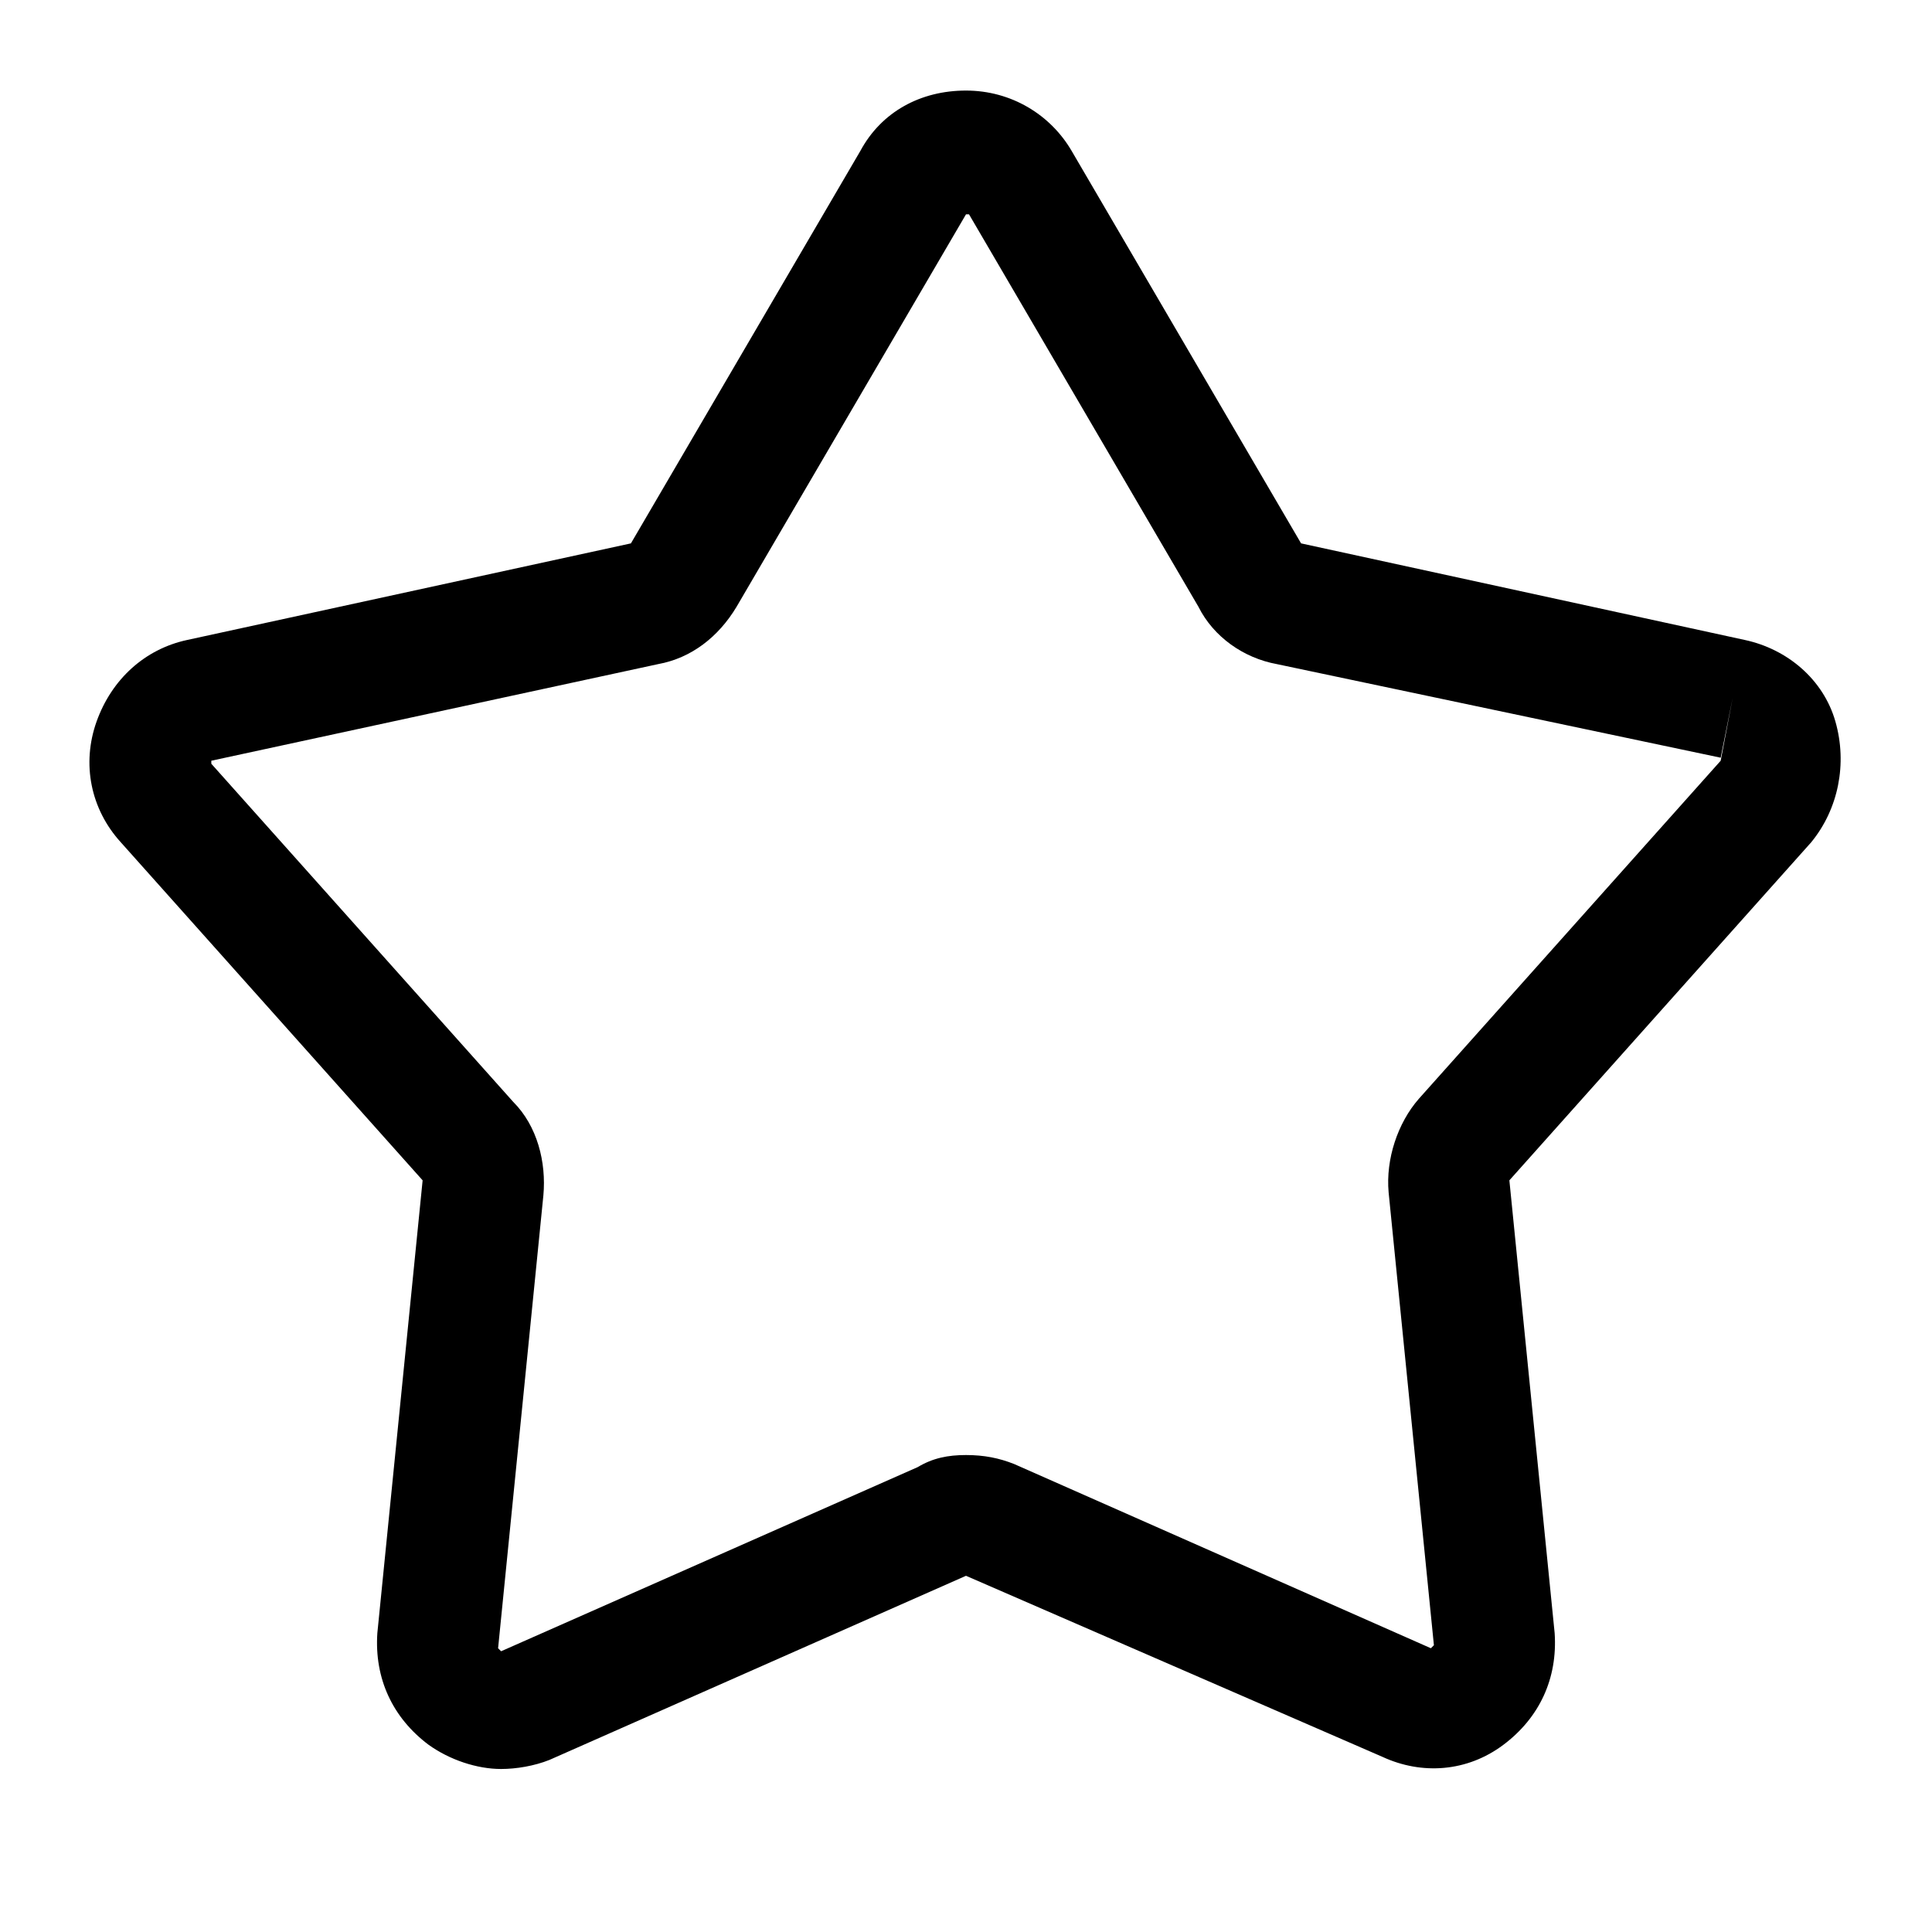 <?xml version="1.0" standalone="no"?><!DOCTYPE svg PUBLIC "-//W3C//DTD SVG 1.1//EN" "http://www.w3.org/Graphics/SVG/1.1/DTD/svg11.dtd"><svg class="icon" width="200px" height="200.00px" viewBox="0 0 1024 1024" version="1.1" xmlns="http://www.w3.org/2000/svg"><path d="M265.6 937.6c-12.8 0-27.2-4.8-38.4-12.8-19.2-14.4-28.8-35.2-27.2-59.2l24-240L64 446.4c-16-17.6-20.8-41.6-12.8-64s25.6-38.4 48-43.2L334.4 288l121.6-208c11.2-20.8 32-32 56-32s44.8 12.8 56 32l121.6 208 235.2 51.2c22.4 4.8 41.6 20.8 48 43.2s1.6 46.4-12.8 64L800 625.6l24 240c1.6 24-8 44.8-27.2 59.2-19.2 14.4-43.2 16-64 6.4l-220.8-96-220.8 97.6c-8 3.2-17.6 4.8-25.6 4.8zM512 771.2c9.6 0 17.6 1.6 25.6 4.8l220.8 97.6 1.6-1.6-24-240c-1.6-17.6 4.8-36.8 16-49.6l160-179.2 6.4-33.6-6.4 32L676.8 352c-17.6-3.2-33.6-14.4-41.6-30.4l-121.6-208H512l-121.6 208c-9.6 16-24 27.2-41.6 30.4L112 403.2v1.6l160 179.2c12.8 12.8 17.6 32 16 49.6l-24 240 1.6 1.6 220.8-97.6c8-4.8 16-6.4 25.6-6.4z"/></svg>